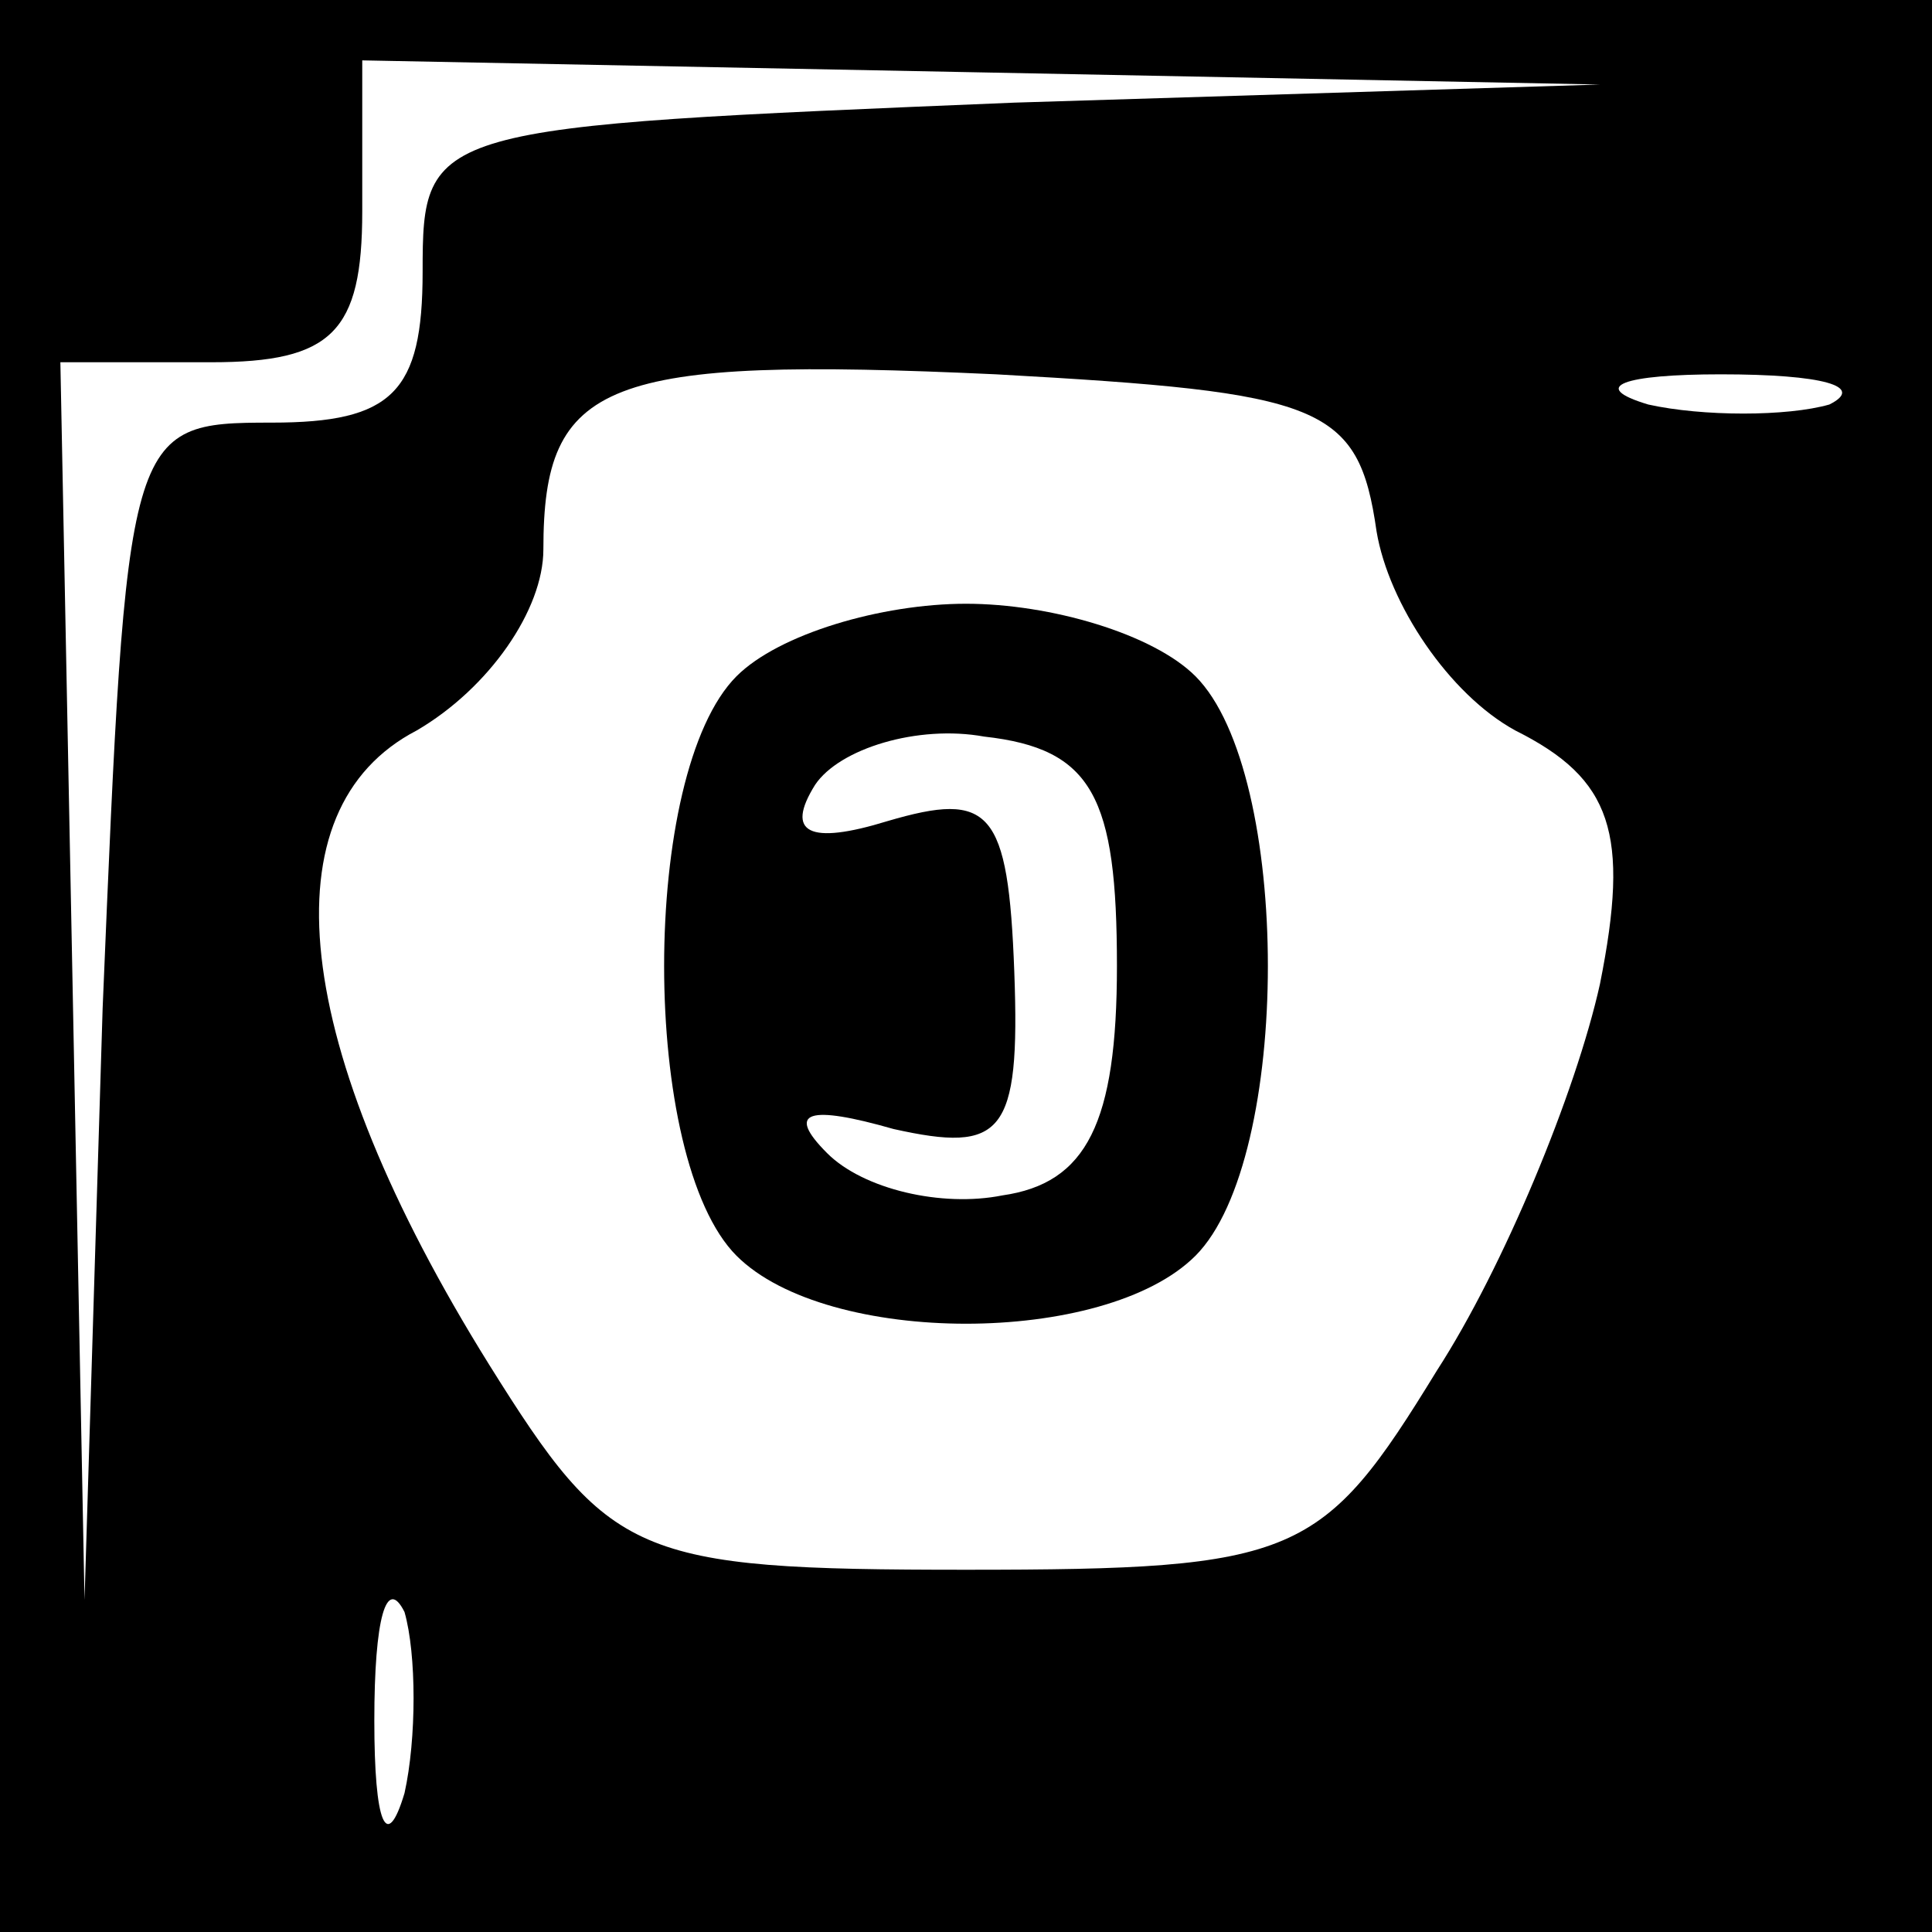 <?xml version="1.0" standalone="no"?>
<!DOCTYPE svg PUBLIC "-//W3C//DTD SVG 20010904//EN"
 "http://www.w3.org/TR/2001/REC-SVG-20010904/DTD/svg10.dtd">
<svg version="1.0" xmlns="http://www.w3.org/2000/svg"
 width="32pt" height="32pt" viewBox="0 0 32 32"
 preserveAspectRatio="xMidYMid meet">
<rect x="0" y="0" width="32" height="32" fill="#808080" stroke="none"/>
<g transform="translate(0,32) scale(0.1,-0.1)"
fill="#000000" stroke="none">
<path fill="#000000" stroke="none" d="M0 160 l0 -160 160 0 160 0 0 160 0
160 -160 0 -160 0 0 -160z"/>
<path fill="#ffffff" stroke="none" d="M168 303 c-97 -4 -98 -4 -98 -28 0 -20
-5 -25 -25 -25 -24 0 -24 -1 -28 -97 l-3 -98 -2 103 -2 102 25 0 c20 0 25 5
25 25 l0 25 103 -2 102 -2 -97 -3z"/>
<path fill="#ffffff" stroke="none" d="M228 232 c2 -12 12 -27 23 -33 16 -8
19 -17 14 -42 -4 -18 -16 -47 -27 -64 -19 -31 -23 -33 -78 -33 -55 0 -59 2
-79 34 -33 53 -37 92 -12 105 12 7 21 20 21 30 0 28 10 32 75 29 54 -3 60 -5
63 -26z"/>
<path fill="#ffffff" stroke="none" d="M303 253 c-7 -2 -21 -2 -30 0 -10 3 -4
5 12 5 17 0 24 -2 18 -5z"/>
<path fill="#ffffff" stroke="none" d="M67 23 c-3 -10 -5 -5 -5 12 0 17 2 24
5 18 2 -7 2 -21 0 -30z"/>
<path fill="#000000" stroke="none" d="M122 208 c-16 -16 -16 -80 0 -96 15
-15 61 -15 76 0 16 16 16 80 0 96 -7 7 -24 12 -38 12 -14 0 -31 -5 -38 -12z"/>
<path fill="#ffffff" stroke="none" d="M185 160 c0 -26 -5 -36 -19 -38 -10 -2
-23 1 -29 7 -7 7 -3 8 11 4 18 -4 21 -1 20 26 -1 27 -4 30 -21 25 -13 -4 -17
-2 -12 6 4 6 17 10 28 8 18 -2 22 -10 22 -38z"/>
</g>
</svg>
